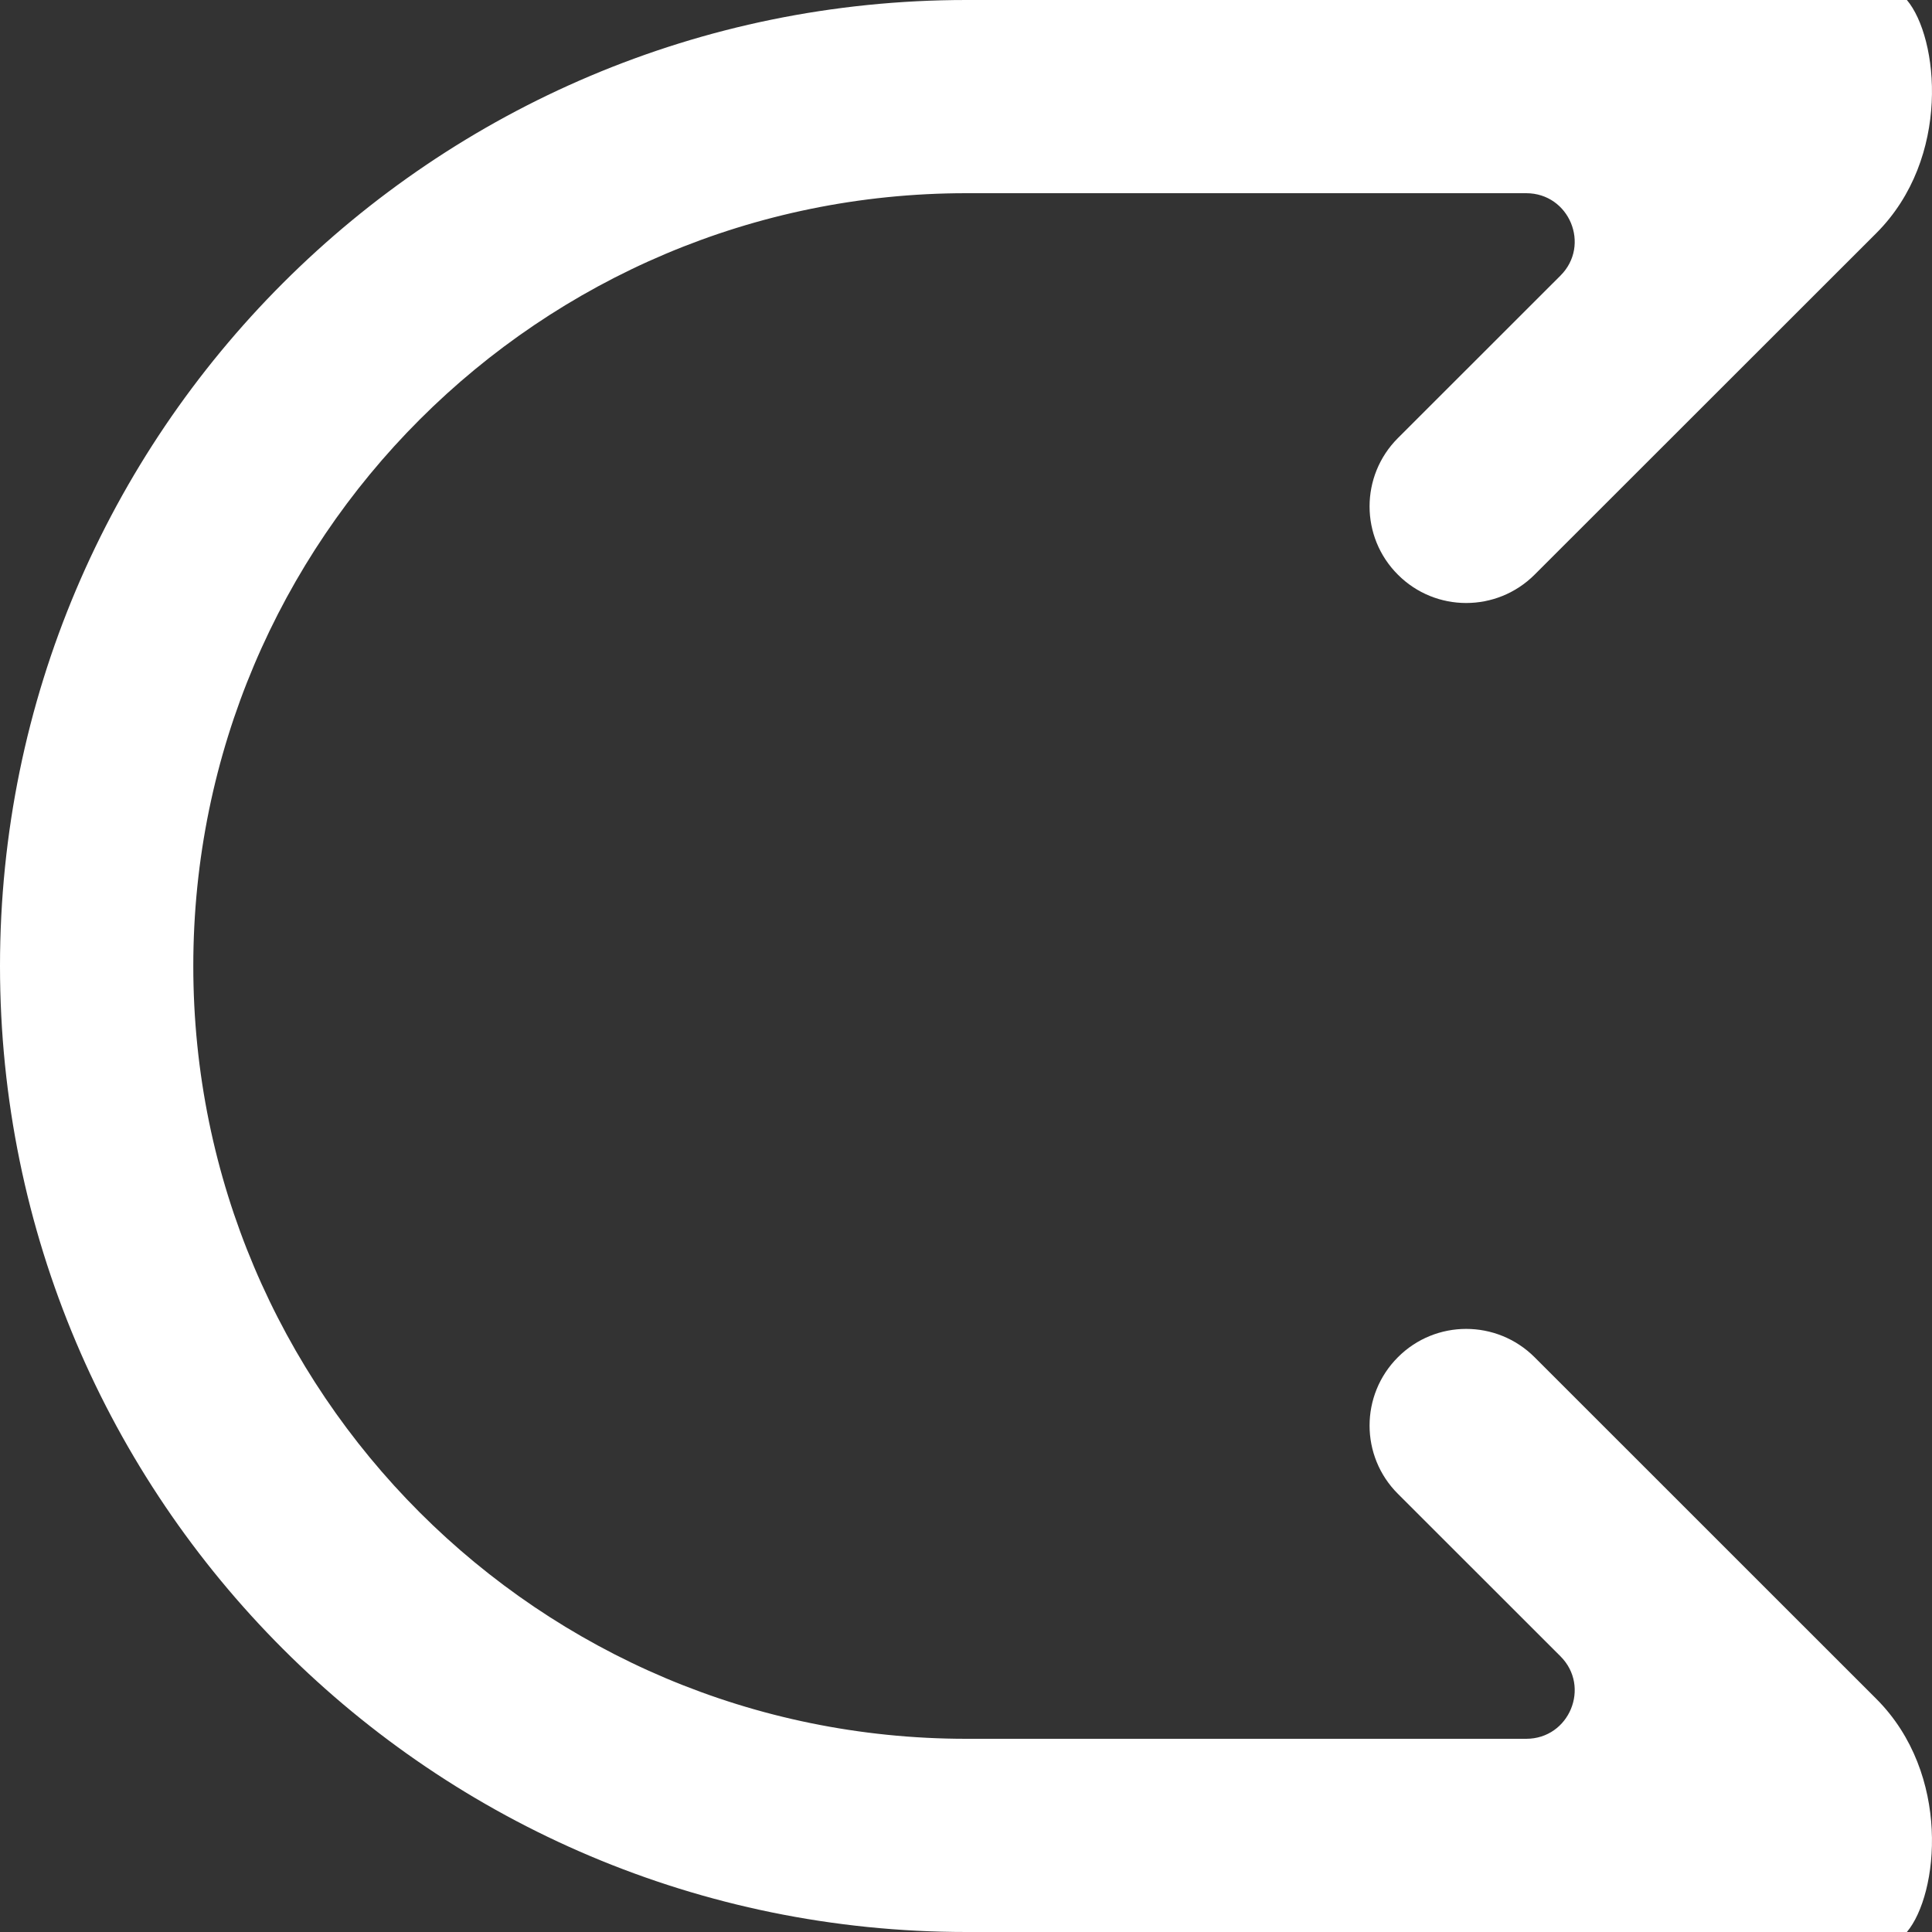 <?xml version="1.0" encoding="UTF-8" standalone="no"?>
<svg width="20px" height="20px" viewBox="0 0 20 20" version="1.1" xmlns="http://www.w3.org/2000/svg" xmlns:xlink="http://www.w3.org/1999/xlink">
    <rect x="0" y="0" width="20" height="20" fill="#333333" stroke="none"/>
    <!-- Generator: Sketch 3.8.1 (29687) - http://www.bohemiancoding.com/sketch -->
    <title>arrow_right_double [#252]</title>
    <desc>Created with Sketch.</desc>
    <defs></defs>
    <g id="Page-1" stroke="none" stroke-width="1" fill="none" fill-rule="evenodd">
        <g id="Dribbble-Dark-Preview" transform="translate(-60, -7039)" fill="#FFFFFF">
            <g id="icons" transform="translate(56, 160)">
                <path d="M19.886,6893.05 C19.494,6892.659 18.861,6892.659 18.471,6893.05 C18.08,6893.441 18.08,6894.074 18.471,6894.464 L20.154,6896.146 C20.469,6896.461 20.246,6897 19.799,6897 L14.004,6897 C9.584,6897 6.001,6893.418 6.001,6889 C6.001,6884.581 9.584,6881 14.004,6881 L19.799,6881 C20.246,6881 20.469,6881.538 20.154,6881.853 L18.471,6883.535 C18.08,6883.926 18.08,6884.559 18.471,6884.949 C18.861,6885.34 19.494,6885.34 19.886,6884.949 L23.423,6881.414 C24.204,6880.633 24.067,6879.388 23.74,6879 L14.004,6879 C8.48,6879 4,6883.477 4,6889 C4,6894.523 8.48,6899 14.004,6899 L23.74,6899 C24.067,6898.611 24.204,6897.367 23.423,6896.586 L19.886,6893.05 Z" id="arrow_right_double-[#252]"></path>
            </g>
        </g>
    </g>
</svg>